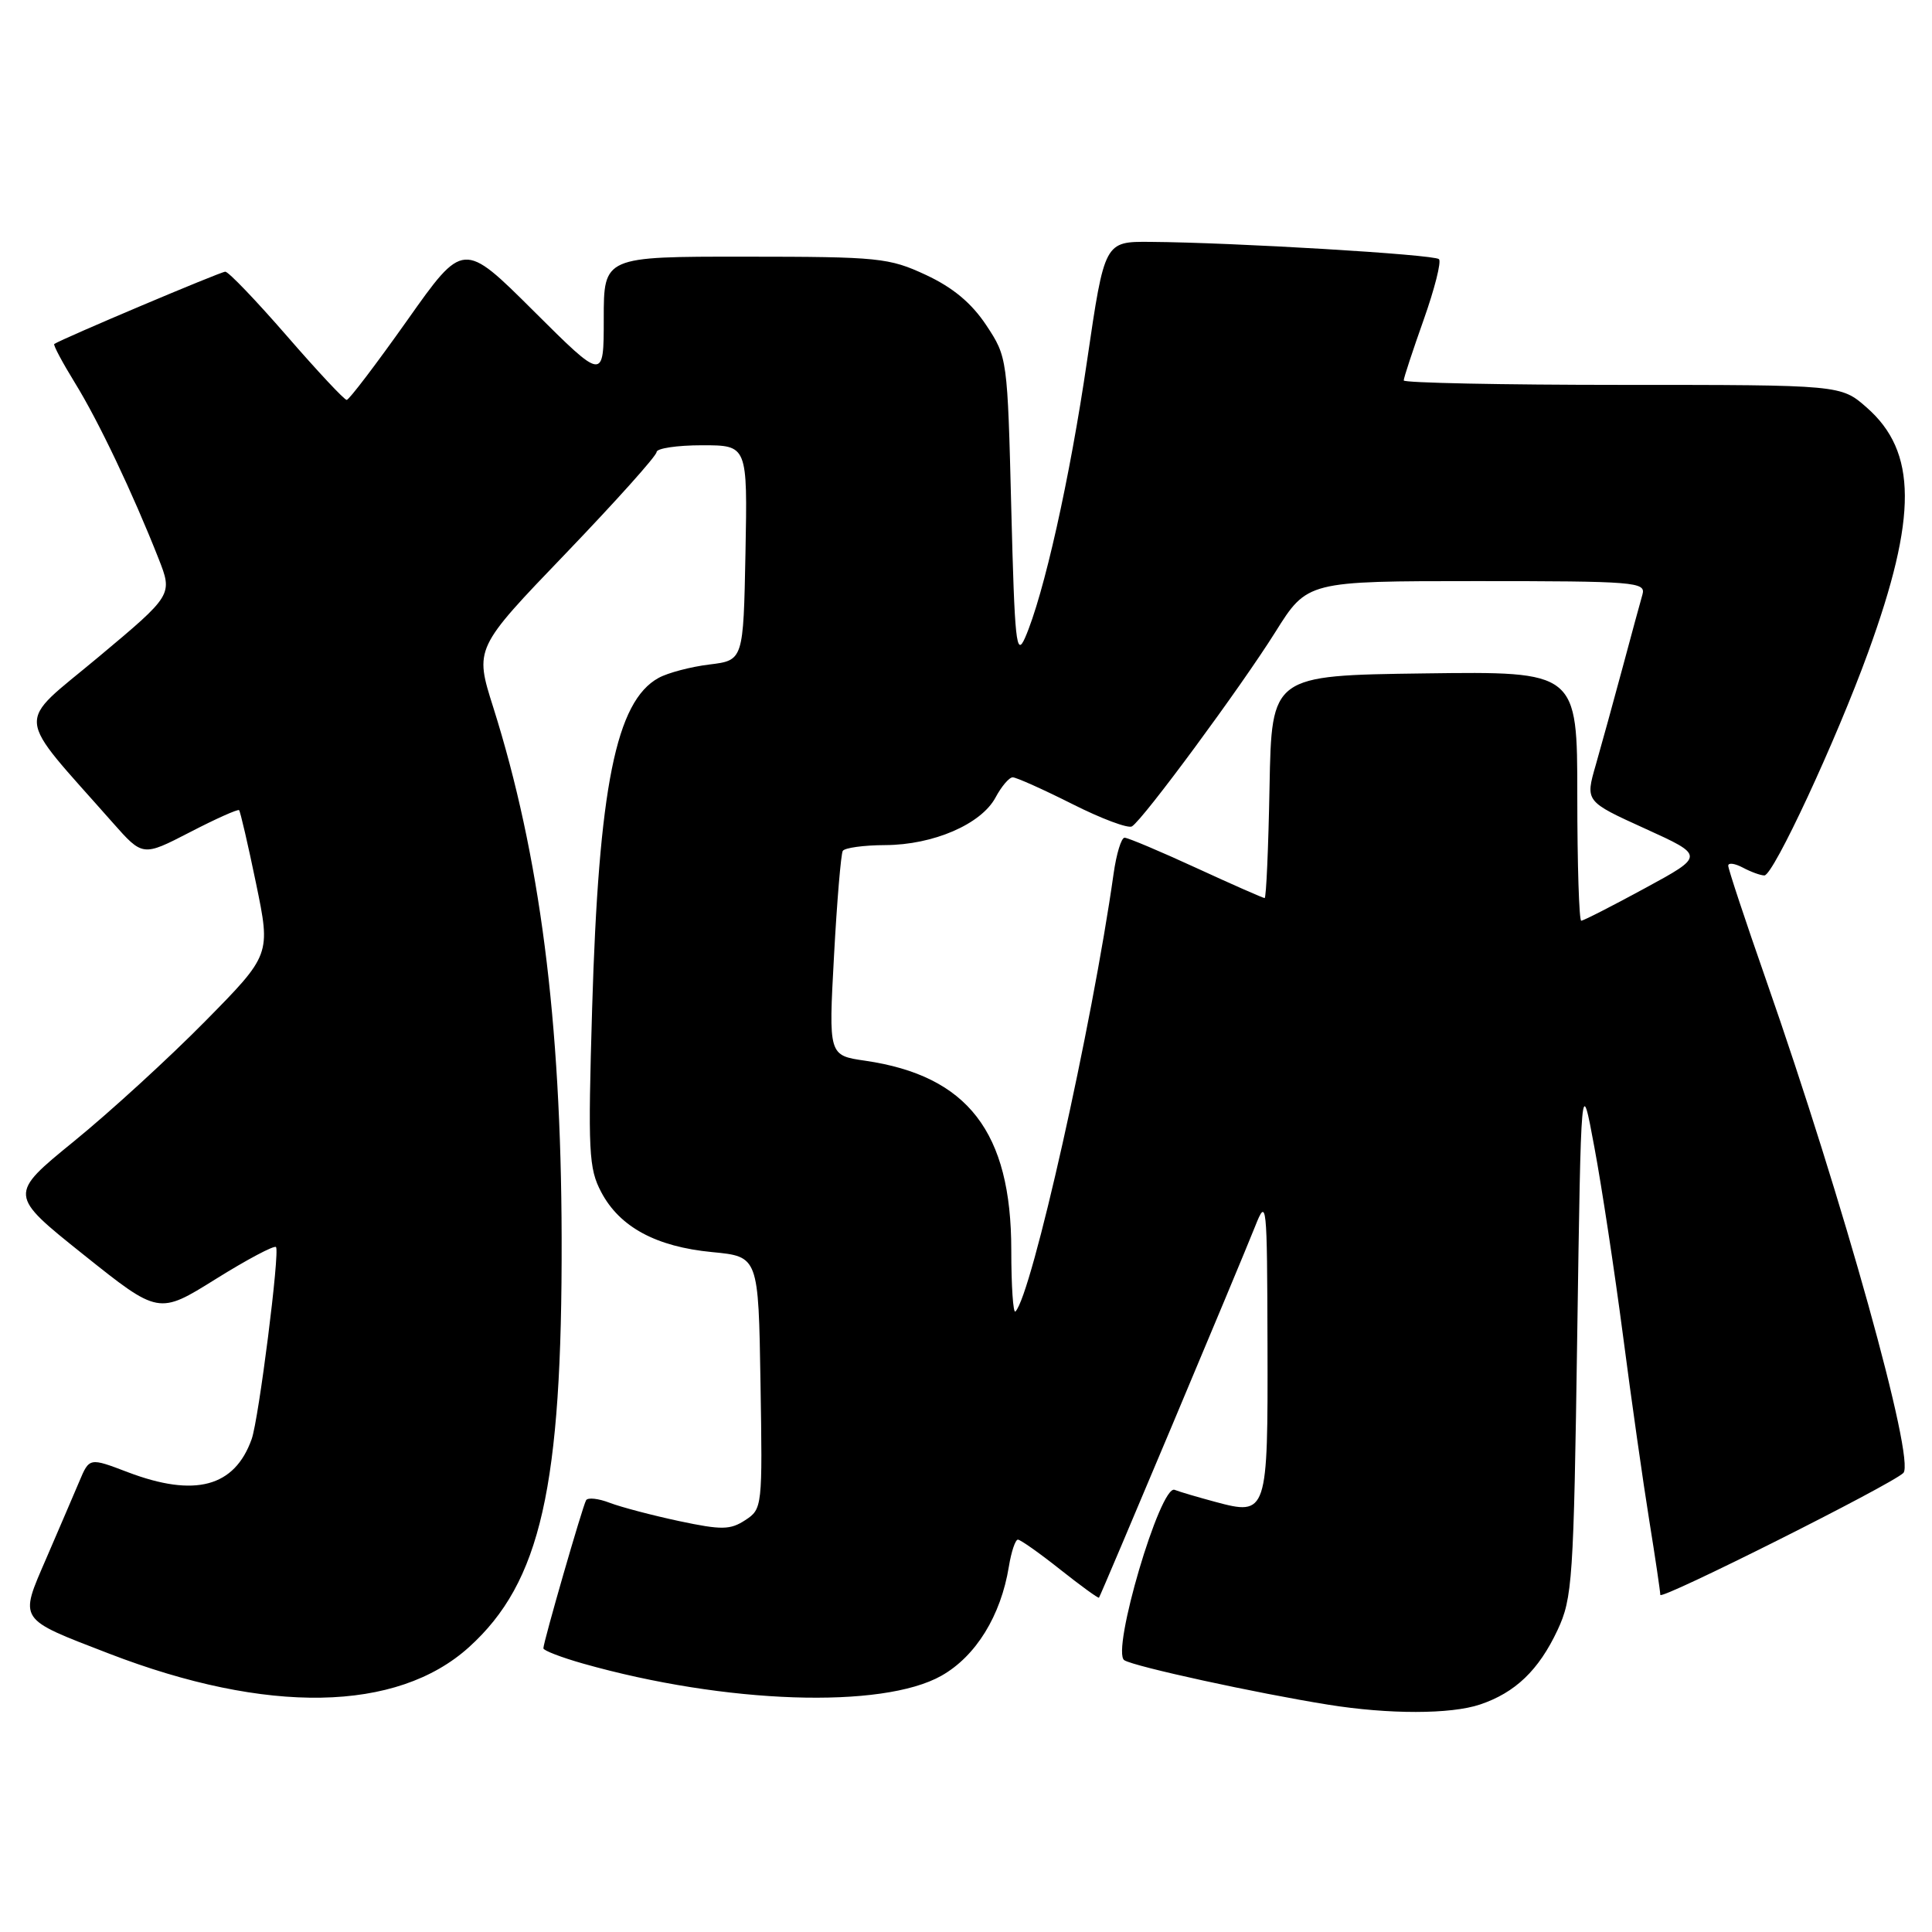 <?xml version="1.0" encoding="UTF-8" standalone="no"?>
<!DOCTYPE svg PUBLIC "-//W3C//DTD SVG 1.1//EN" "http://www.w3.org/Graphics/SVG/1.1/DTD/svg11.dtd" >
<svg xmlns="http://www.w3.org/2000/svg" xmlns:xlink="http://www.w3.org/1999/xlink" version="1.1" viewBox="0 0 256 256">
 <g >
 <path fill="currentColor"
d=" M 196.10 225.86 C 200.78 224.29 203.89 221.31 206.38 216.00 C 208.36 211.77 208.52 209.41 208.99 177.00 C 209.50 142.50 209.50 142.50 211.26 152.00 C 212.24 157.22 213.94 168.47 215.06 177.00 C 216.17 185.53 217.74 196.55 218.54 201.50 C 219.34 206.45 219.99 210.87 220.00 211.33 C 220.00 212.09 250.58 196.75 252.20 195.18 C 253.84 193.58 244.23 159.08 234.00 129.81 C 231.25 121.94 229.00 115.15 229.00 114.71 C 229.00 114.28 229.87 114.40 230.93 114.96 C 232.00 115.53 233.28 116.00 233.79 116.00 C 234.98 116.00 243.30 98.11 247.54 86.43 C 254.08 68.43 254.03 59.86 247.35 54.00 C 243.93 51.00 243.93 51.00 214.97 51.00 C 199.03 51.00 186.00 50.73 186.00 50.41 C 186.00 50.08 187.19 46.47 188.64 42.38 C 190.09 38.29 191.01 34.67 190.67 34.34 C 190.06 33.72 163.49 32.13 152.43 32.05 C 146.36 32.00 146.36 32.00 144.05 47.75 C 141.76 63.43 138.31 78.84 135.82 84.52 C 134.66 87.14 134.45 85.09 134.00 67.42 C 133.50 47.46 133.48 47.32 130.69 43.10 C 128.74 40.16 126.27 38.10 122.69 36.43 C 117.79 34.15 116.46 34.02 98.75 34.01 C 80.00 34.00 80.00 34.00 80.00 42.23 C 80.00 50.46 80.00 50.46 70.70 41.20 C 61.39 31.93 61.39 31.93 53.95 42.46 C 49.85 48.25 46.25 52.99 45.94 52.99 C 45.63 53.00 42.06 49.18 38.00 44.50 C 33.94 39.83 30.28 36.00 29.85 36.00 C 29.24 36.00 8.32 44.84 7.19 45.58 C 7.02 45.69 8.26 48.02 9.94 50.75 C 13.06 55.81 17.58 65.32 21.00 73.99 C 22.90 78.82 22.90 78.82 13.01 87.09 C 1.97 96.32 1.78 94.09 14.93 109.00 C 18.91 113.50 18.91 113.50 25.15 110.28 C 28.58 108.50 31.52 107.19 31.68 107.35 C 31.84 107.51 32.86 111.89 33.93 117.07 C 35.88 126.50 35.88 126.50 27.19 135.32 C 22.41 140.17 14.59 147.33 9.81 151.22 C 1.12 158.30 1.12 158.30 11.07 166.25 C 21.02 174.20 21.02 174.20 28.57 169.49 C 32.72 166.90 36.32 164.99 36.57 165.24 C 37.11 165.77 34.29 188.03 33.35 190.68 C 31.09 197.04 25.83 198.45 16.93 195.07 C 11.84 193.13 11.84 193.13 10.50 196.32 C 9.76 198.07 7.79 202.65 6.13 206.50 C 2.54 214.80 2.29 214.42 14.42 219.10 C 35.39 227.19 52.59 226.89 62.14 218.26 C 71.65 209.66 74.50 197.07 74.42 164.00 C 74.35 135.14 71.53 113.27 65.36 93.73 C 62.88 85.91 62.88 85.91 74.94 73.36 C 81.57 66.45 87.00 60.40 87.00 59.90 C 87.00 59.41 89.71 59.00 93.03 59.00 C 99.05 59.00 99.05 59.00 98.78 73.25 C 98.50 87.50 98.50 87.50 94.00 88.05 C 91.53 88.35 88.49 89.15 87.26 89.83 C 81.62 92.93 79.33 104.30 78.46 133.64 C 77.90 152.65 78.00 154.81 79.67 157.97 C 82.11 162.59 86.94 165.20 94.37 165.91 C 100.50 166.50 100.50 166.50 100.77 183.21 C 101.04 199.67 101.01 199.95 98.76 201.42 C 96.76 202.73 95.64 202.75 89.98 201.55 C 86.42 200.79 82.28 199.70 80.79 199.13 C 79.29 198.55 77.88 198.40 77.66 198.79 C 77.19 199.60 72.00 217.59 72.00 218.41 C 72.00 218.70 74.36 219.61 77.25 220.43 C 96.11 225.77 116.91 226.48 124.75 222.04 C 129.31 219.46 132.62 214.09 133.68 207.58 C 134.00 205.61 134.54 204.00 134.88 204.01 C 135.22 204.02 137.74 205.79 140.47 207.96 C 143.20 210.12 145.52 211.81 145.62 211.70 C 145.85 211.44 164.26 167.67 166.31 162.50 C 167.84 158.64 167.90 159.17 167.95 178.13 C 168.01 200.62 167.93 200.86 161.01 199.00 C 158.74 198.39 156.32 197.68 155.64 197.41 C 153.74 196.69 147.20 218.89 148.98 219.99 C 150.35 220.84 166.50 224.36 176.00 225.88 C 184.03 227.17 192.22 227.16 196.10 225.86 Z  M 134.00 165.63 C 134.00 150.00 128.24 142.54 114.64 140.55 C 109.79 139.85 109.79 139.85 110.51 126.67 C 110.90 119.43 111.43 113.16 111.67 112.75 C 111.92 112.34 114.45 111.99 117.31 111.98 C 123.68 111.95 130.02 109.21 131.92 105.66 C 132.70 104.20 133.72 103.00 134.19 103.00 C 134.66 103.00 138.21 104.59 142.07 106.53 C 145.93 108.48 149.49 109.81 149.99 109.50 C 151.48 108.59 164.42 91.04 168.99 83.75 C 173.22 77.00 173.22 77.00 195.68 77.00 C 216.59 77.00 218.10 77.12 217.64 78.75 C 217.36 79.71 216.17 84.10 214.99 88.50 C 213.81 92.90 212.21 98.68 211.45 101.35 C 210.05 106.19 210.05 106.19 217.97 109.79 C 225.89 113.39 225.89 113.39 217.97 117.69 C 213.61 120.06 209.81 122.00 209.52 122.00 C 209.24 122.00 209.00 114.57 209.00 105.48 C 209.00 88.96 209.00 88.96 188.75 89.23 C 168.50 89.50 168.50 89.50 168.22 104.25 C 168.07 112.36 167.78 119.00 167.57 119.00 C 167.37 119.00 163.28 117.20 158.50 115.00 C 153.72 112.80 149.45 111.00 149.01 111.00 C 148.58 111.00 147.93 113.14 147.56 115.75 C 144.71 135.92 136.71 171.62 134.55 173.78 C 134.25 174.09 134.00 170.42 134.00 165.63 Z "/>
</g>
</svg>